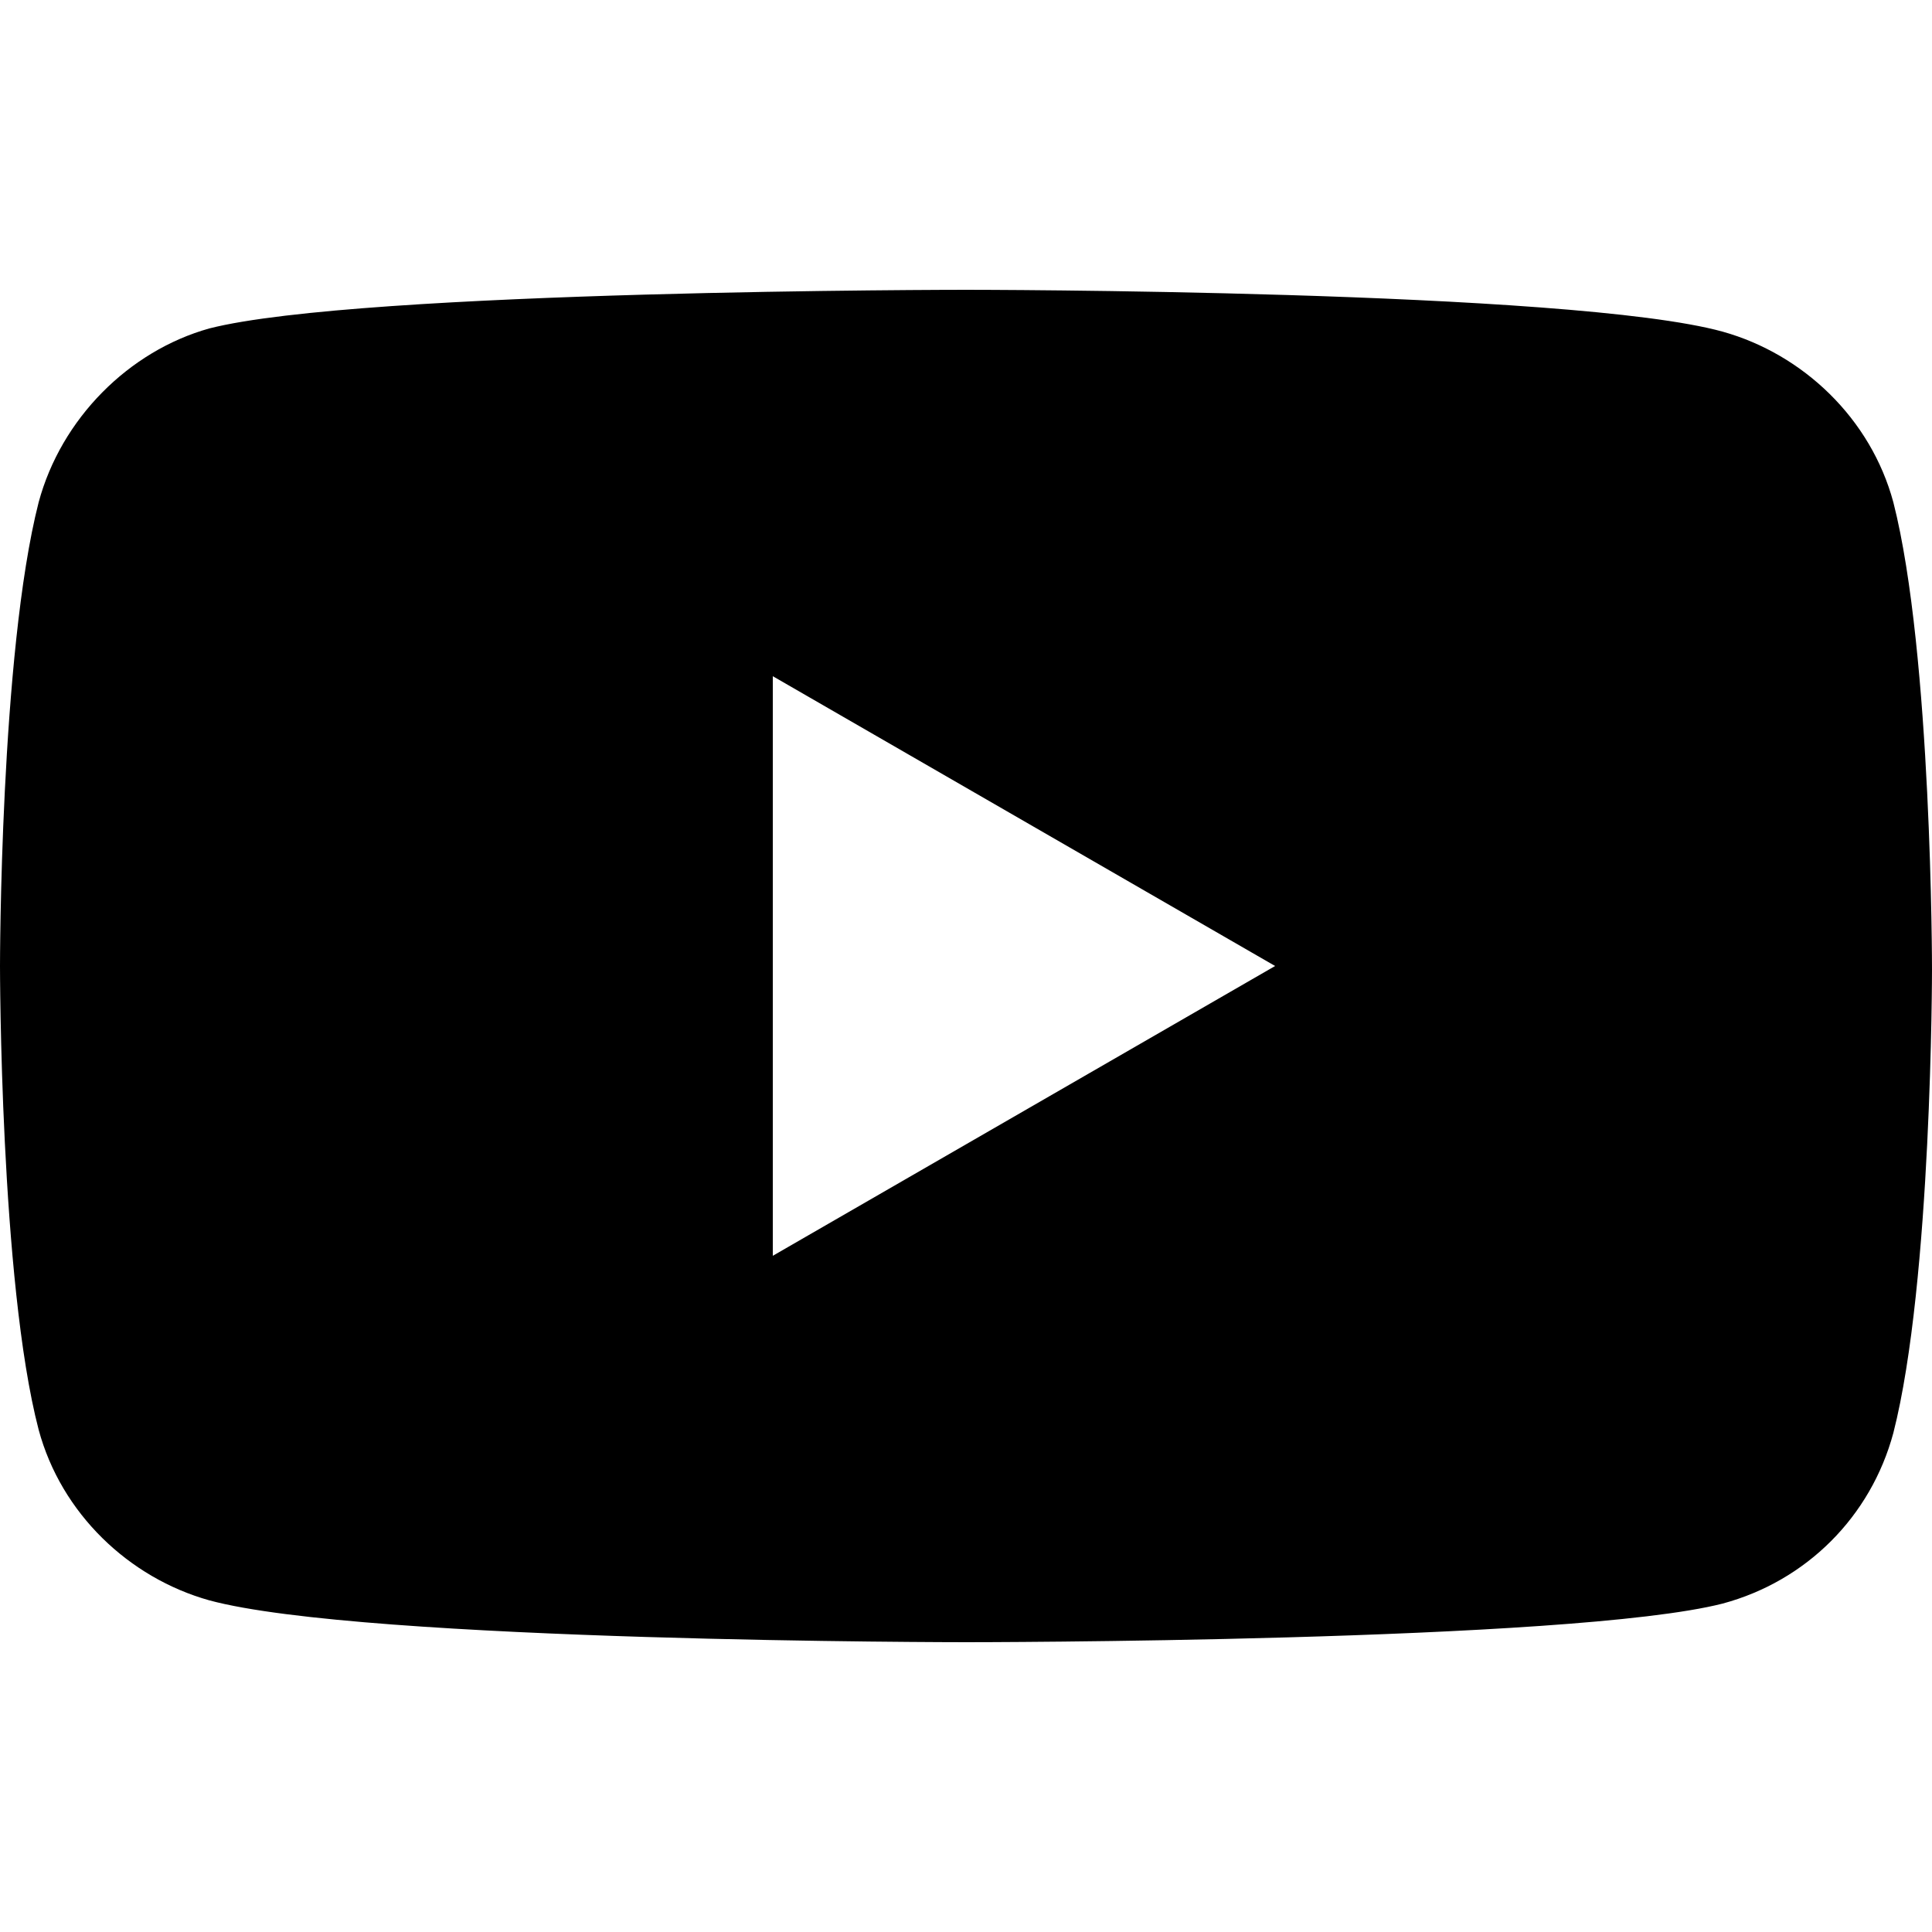 <svg xmlns="http://www.w3.org/2000/svg" xml:space="preserve" style="enable-background:new 0 0 60 60" viewBox="0 0 60 60"><path class="svg__ico" d="M58.8 15.6c-.7-2.6-2.8-4.6-5.3-5.3C48.8 9 30 9 30 9S11.2 9 6.5 10.2c-2.5.7-4.6 2.8-5.3 5.4C0 20.3 0 30 0 30s0 9.8 1.2 14.4C1.9 47 4 49 6.5 49.7 11.3 51 30 51 30 51s18.8 0 23.5-1.2c2.6-.7 4.6-2.7 5.3-5.3C60 39.8 60 30.1 60 30.1s0-9.8-1.2-14.5zM24 39V21l15.6 9L24 39z"/></svg>